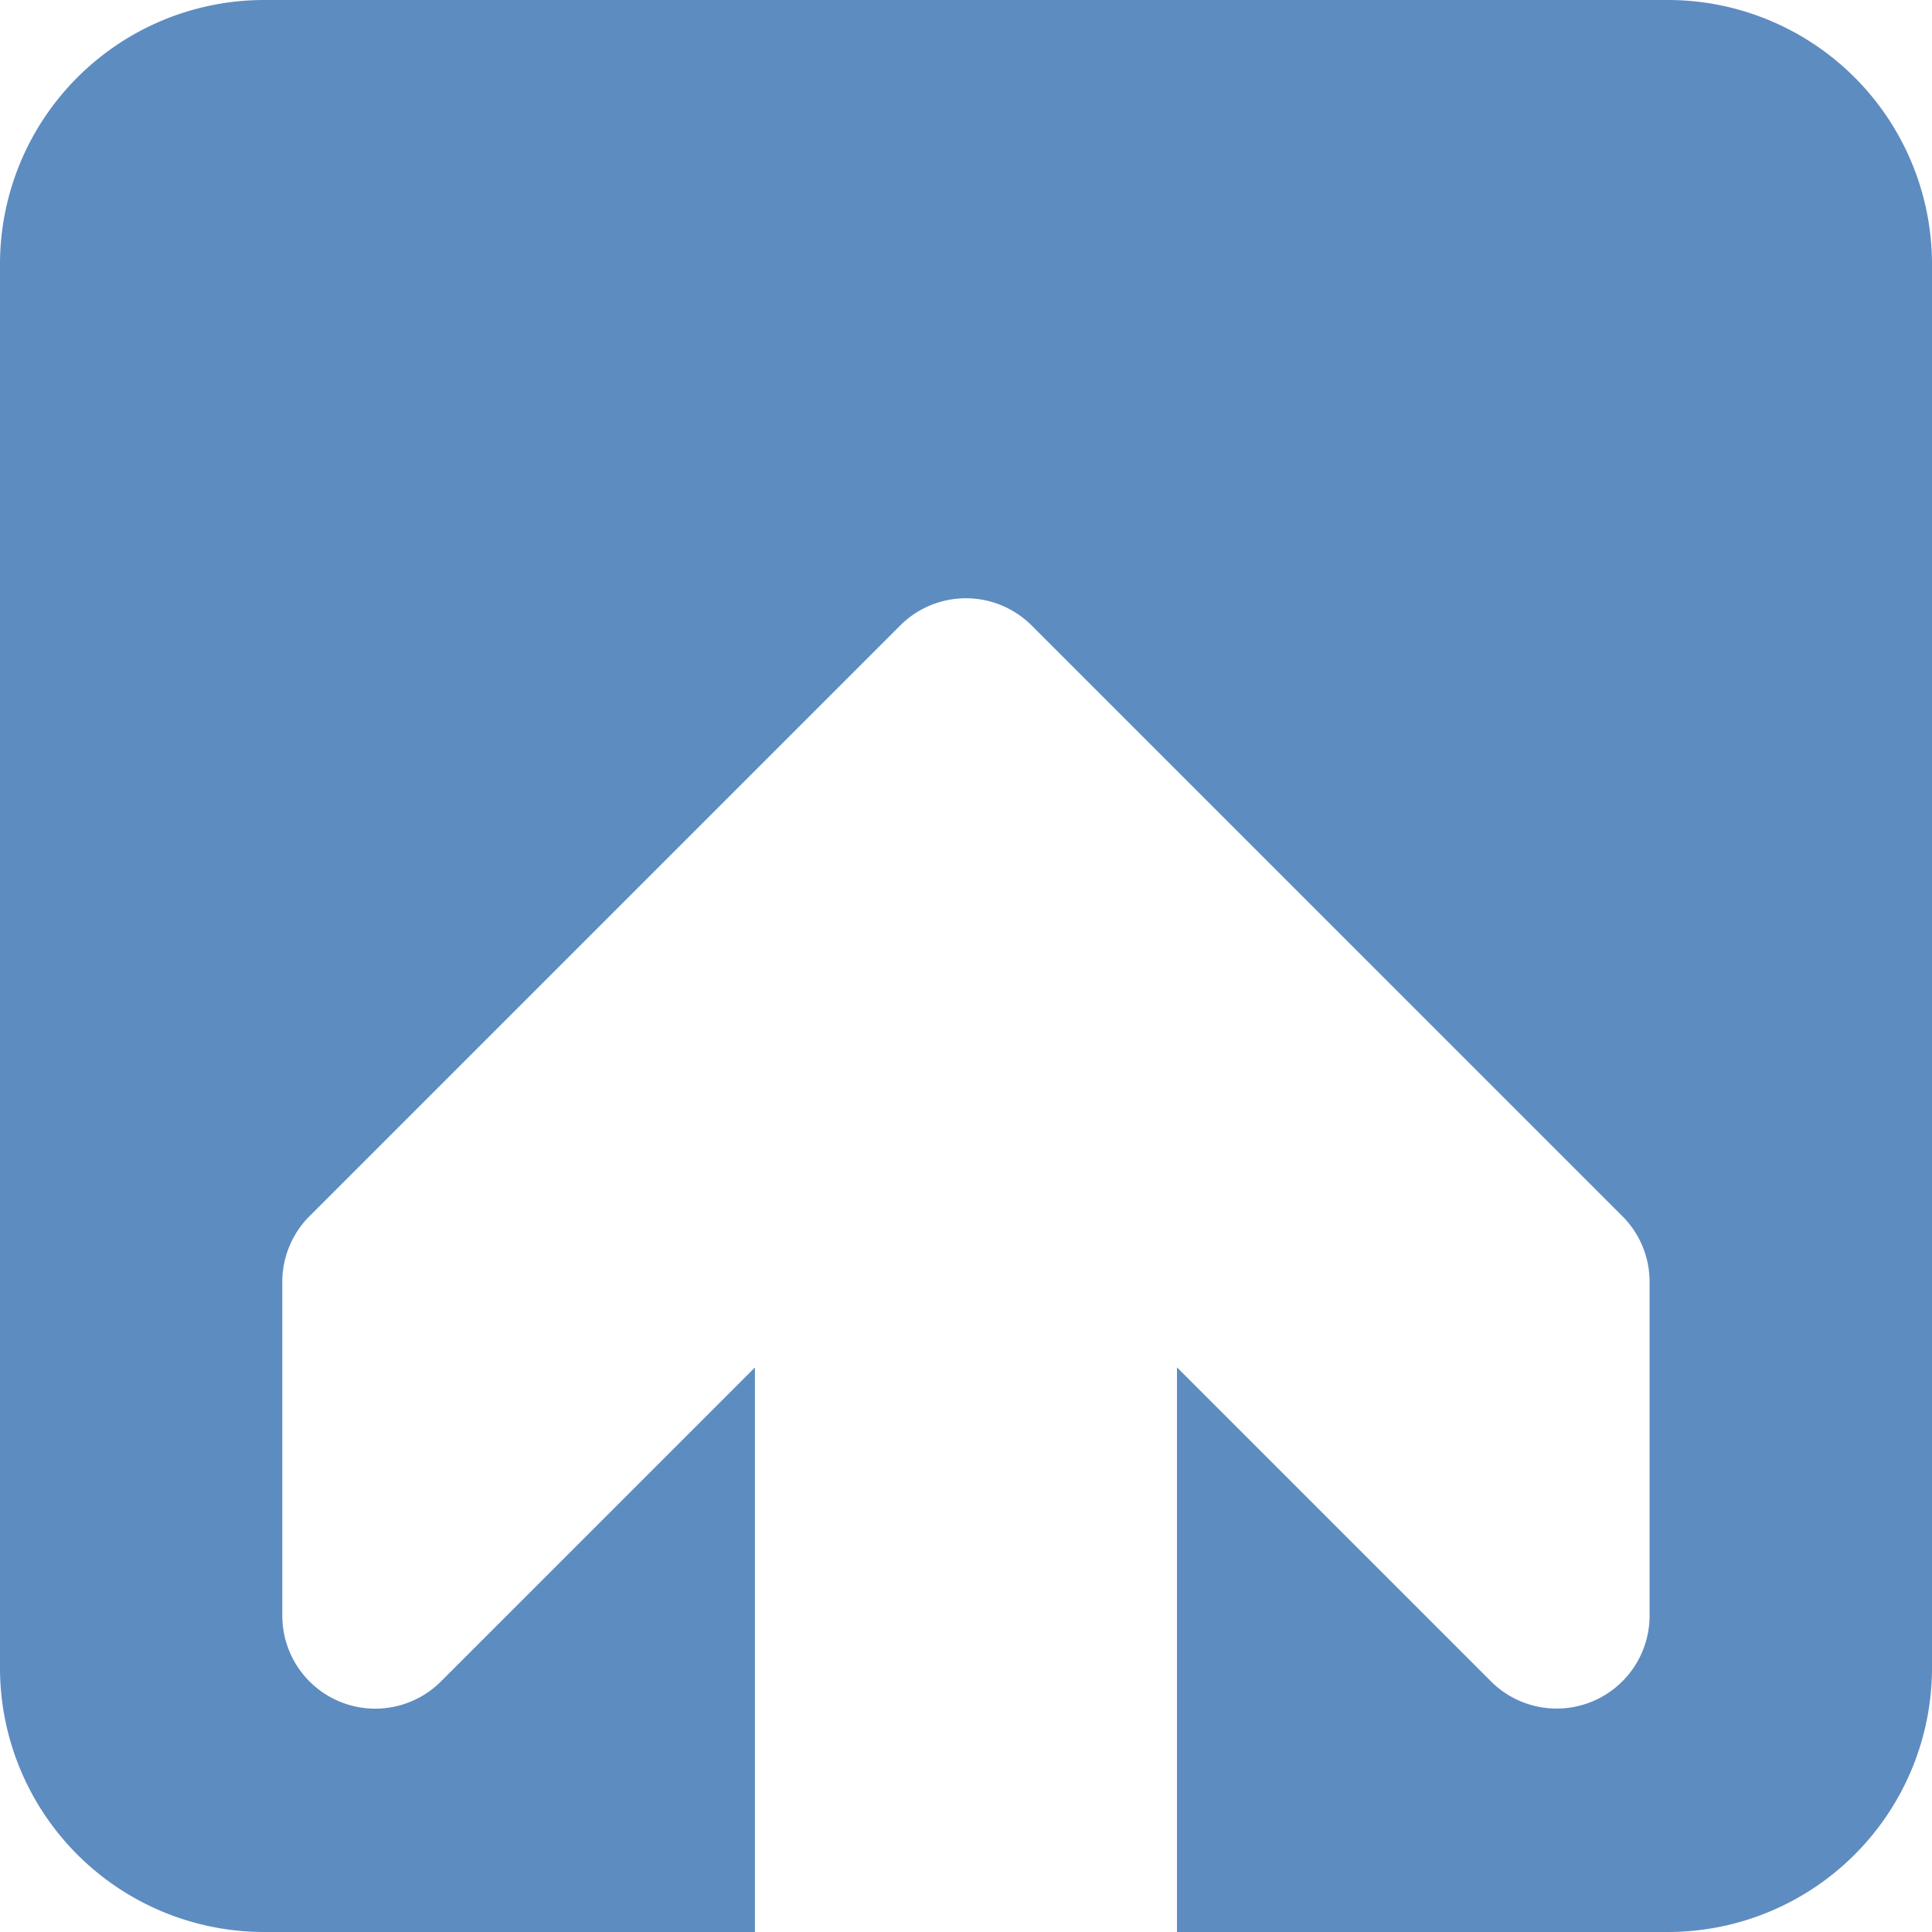 <svg xmlns="http://www.w3.org/2000/svg" width="40" height="40" viewBox="0 0 40 40">
  <defs>
    <style>
      .cls-1 {
        fill: #5d8cc1;
      }
    </style>
  </defs>
  <path id="entrance" class="cls-1" d="M34.546,0H5.454A5.471,5.471,0,0,0,0,5.456V34.544A5.47,5.47,0,0,0,5.454,40H15.63V28.312l-6.5,6.5a1.924,1.924,0,0,1-3.285-1.361V26.54a1.919,1.919,0,0,1,.564-1.361L18.638,12.95a1.924,1.924,0,0,1,2.721,0L33.589,25.179a1.919,1.919,0,0,1,.564,1.361v6.909a1.924,1.924,0,0,1-3.285,1.361l-6.5-6.5V40H34.546A5.47,5.47,0,0,0,40,34.544V5.456A5.471,5.471,0,0,0,34.546,0"/>
</svg>
